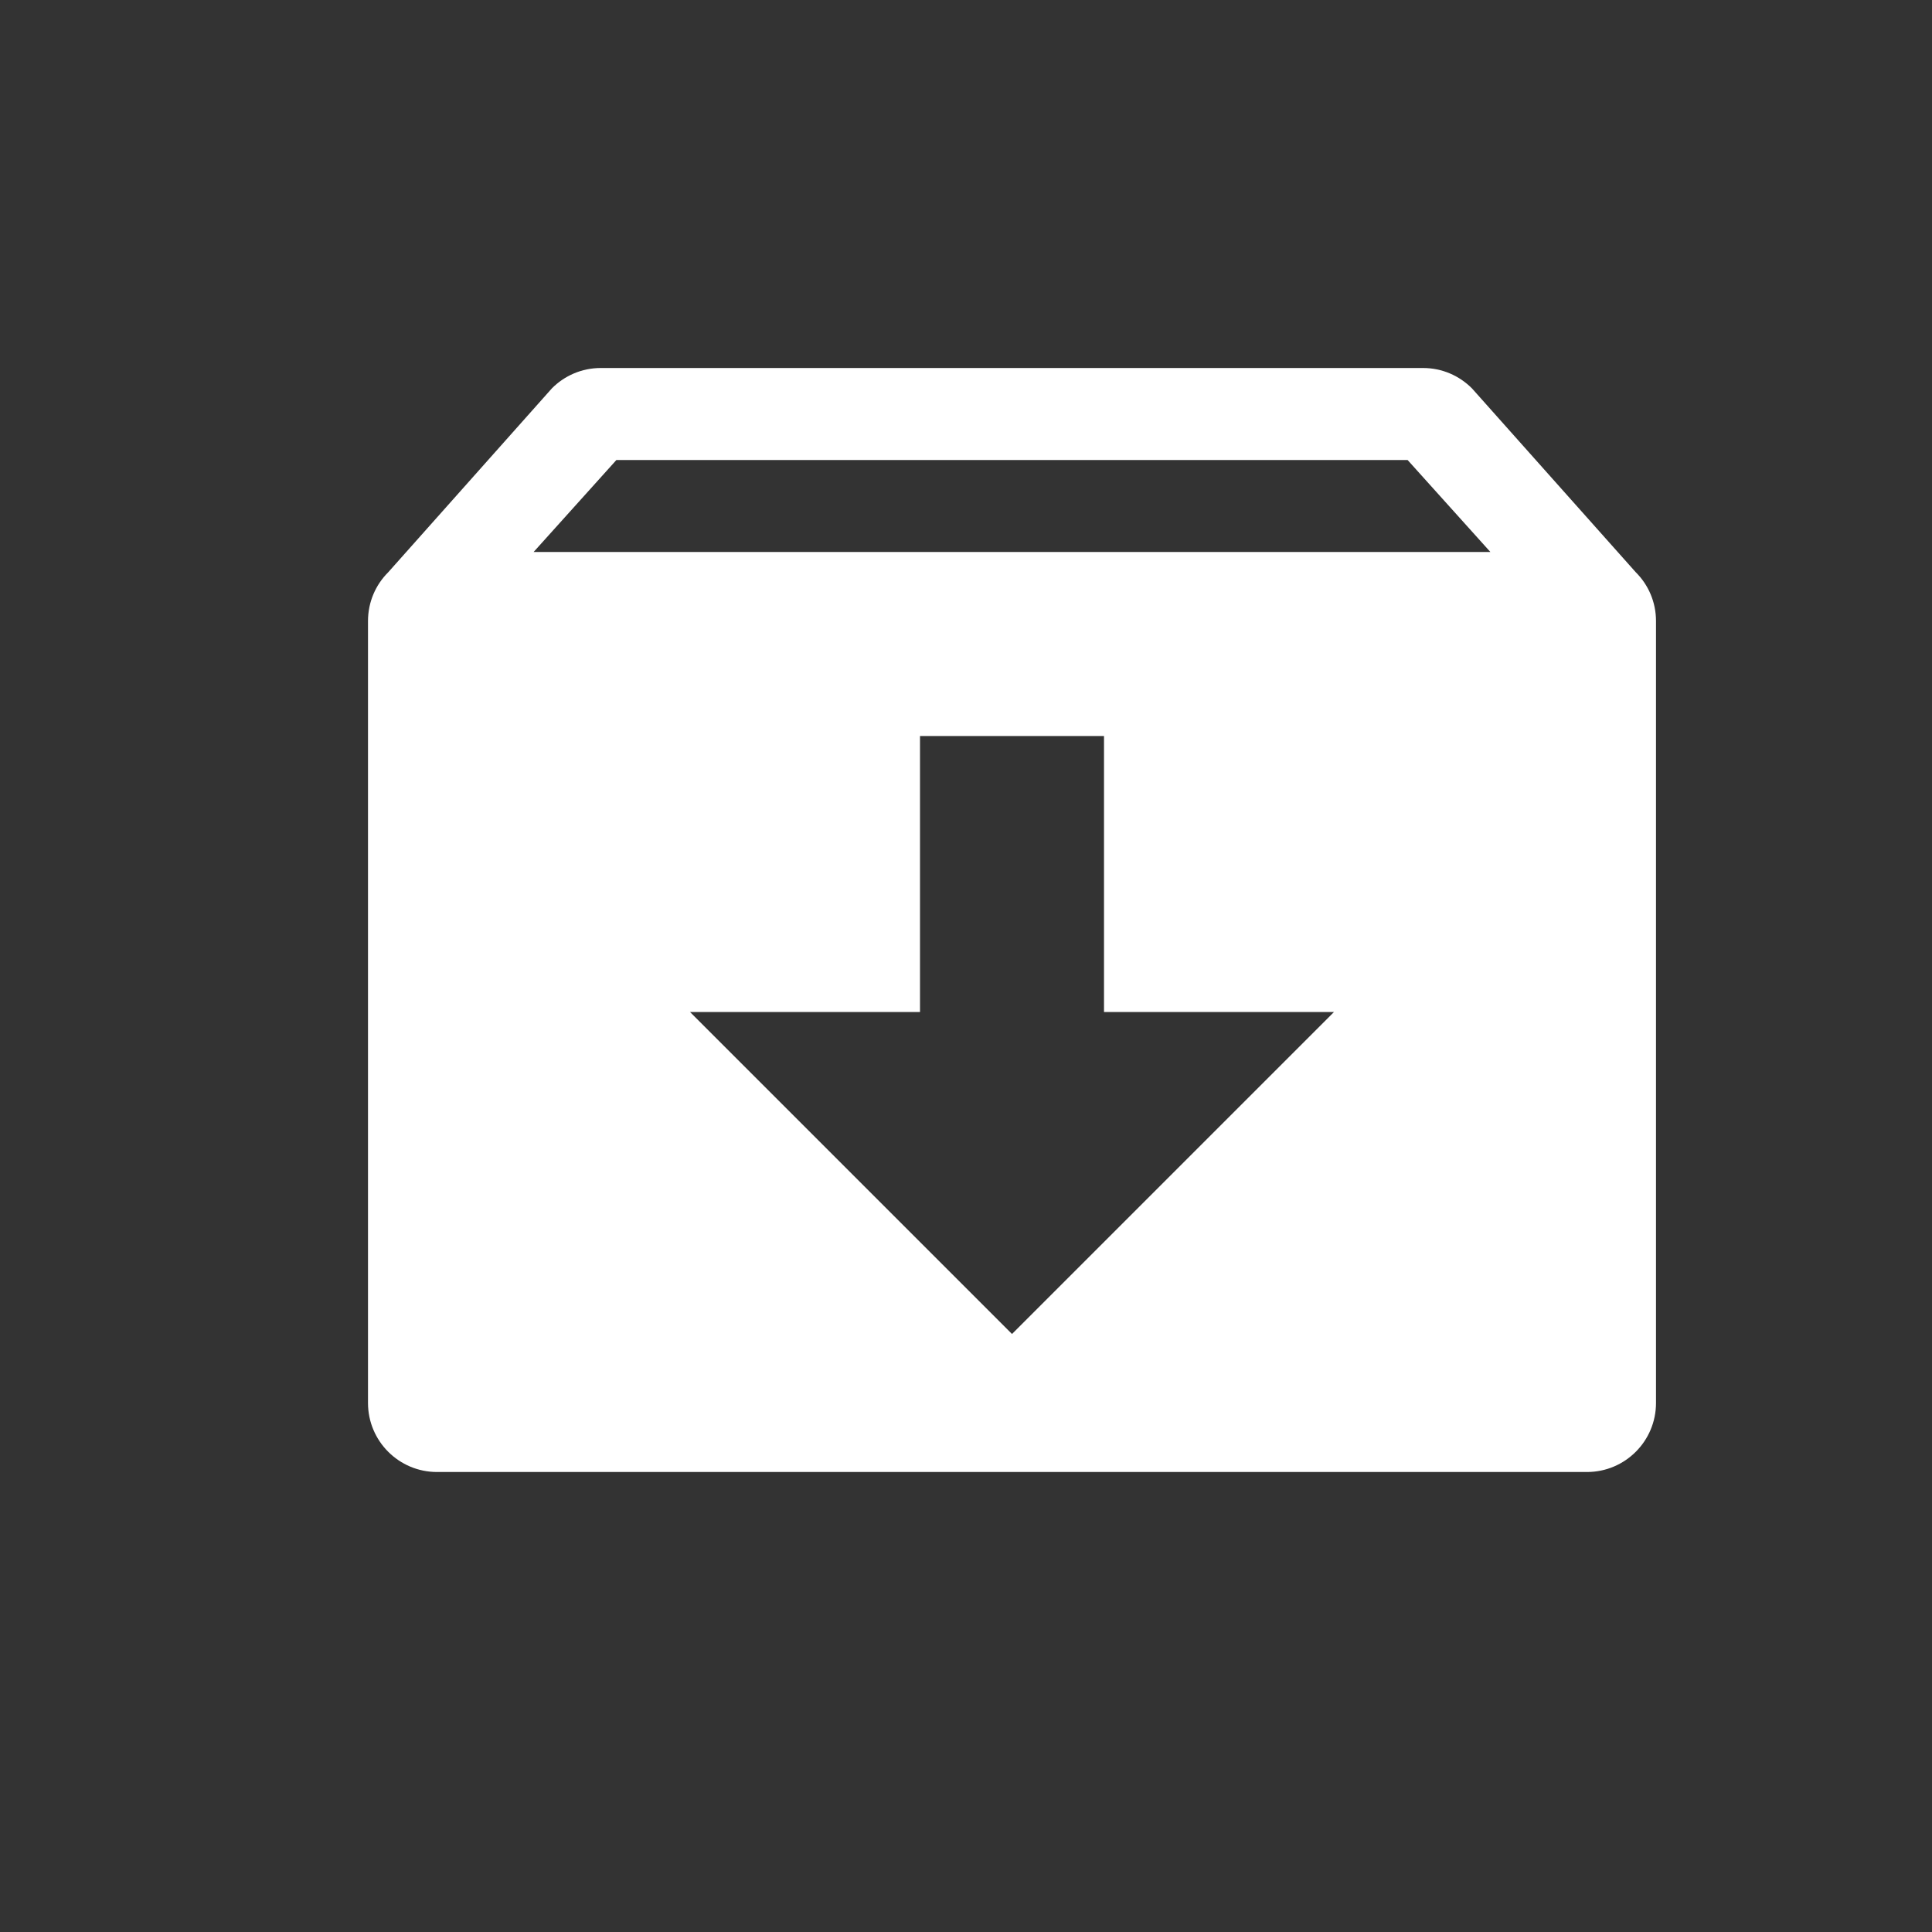 <?xml version="1.0" encoding="utf-8"?>
<!-- Generator: Adobe Illustrator 15.0.0, SVG Export Plug-In  -->
<!DOCTYPE svg PUBLIC "-//W3C//DTD SVG 1.1//EN" "http://www.w3.org/Graphics/SVG/1.1/DTD/svg11.dtd">
<svg version="1.1"
	 xmlns="http://www.w3.org/2000/svg" xmlns:xlink="http://www.w3.org/1999/xlink" xmlns:a="http://ns.adobe.com/AdobeSVGViewerExtensions/3.0/"
	 x="0px" y="0px" width="21px" height="21px" viewBox="0 0 21 21" overflow="visible" enable-background="new 0 0 21 21"
	 xml:space="preserve">
<rect x="0" y="0" width="21" height="21" fill="#333333" stroke="none"/>
<defs>
</defs>
<path fill="#FFFFFF" d="M17.78,6.22L16,4.222C15.864,4.085,15.676,4,15.468,4H6.53C6.323,4,6.136,4.084,6,4.22l-1.78,2C4.084,6.355,4,6.543,4,6.75
	v8.5C4,15.664,4.336,16,4.75,16h12.5c0.414,0,0.75-0.336,0.75-0.75v-8.5C18,6.543,17.916,6.355,17.78,6.22z M6.7,5h8.6l0.9,1H5.8
	L6.7,5z M11,14.5L7.5,11H10V8h2v3h2.5L11,14.5z"/>
<rect opacity="0" fill="#4387FD" width="21" height="21"/>
</svg>

